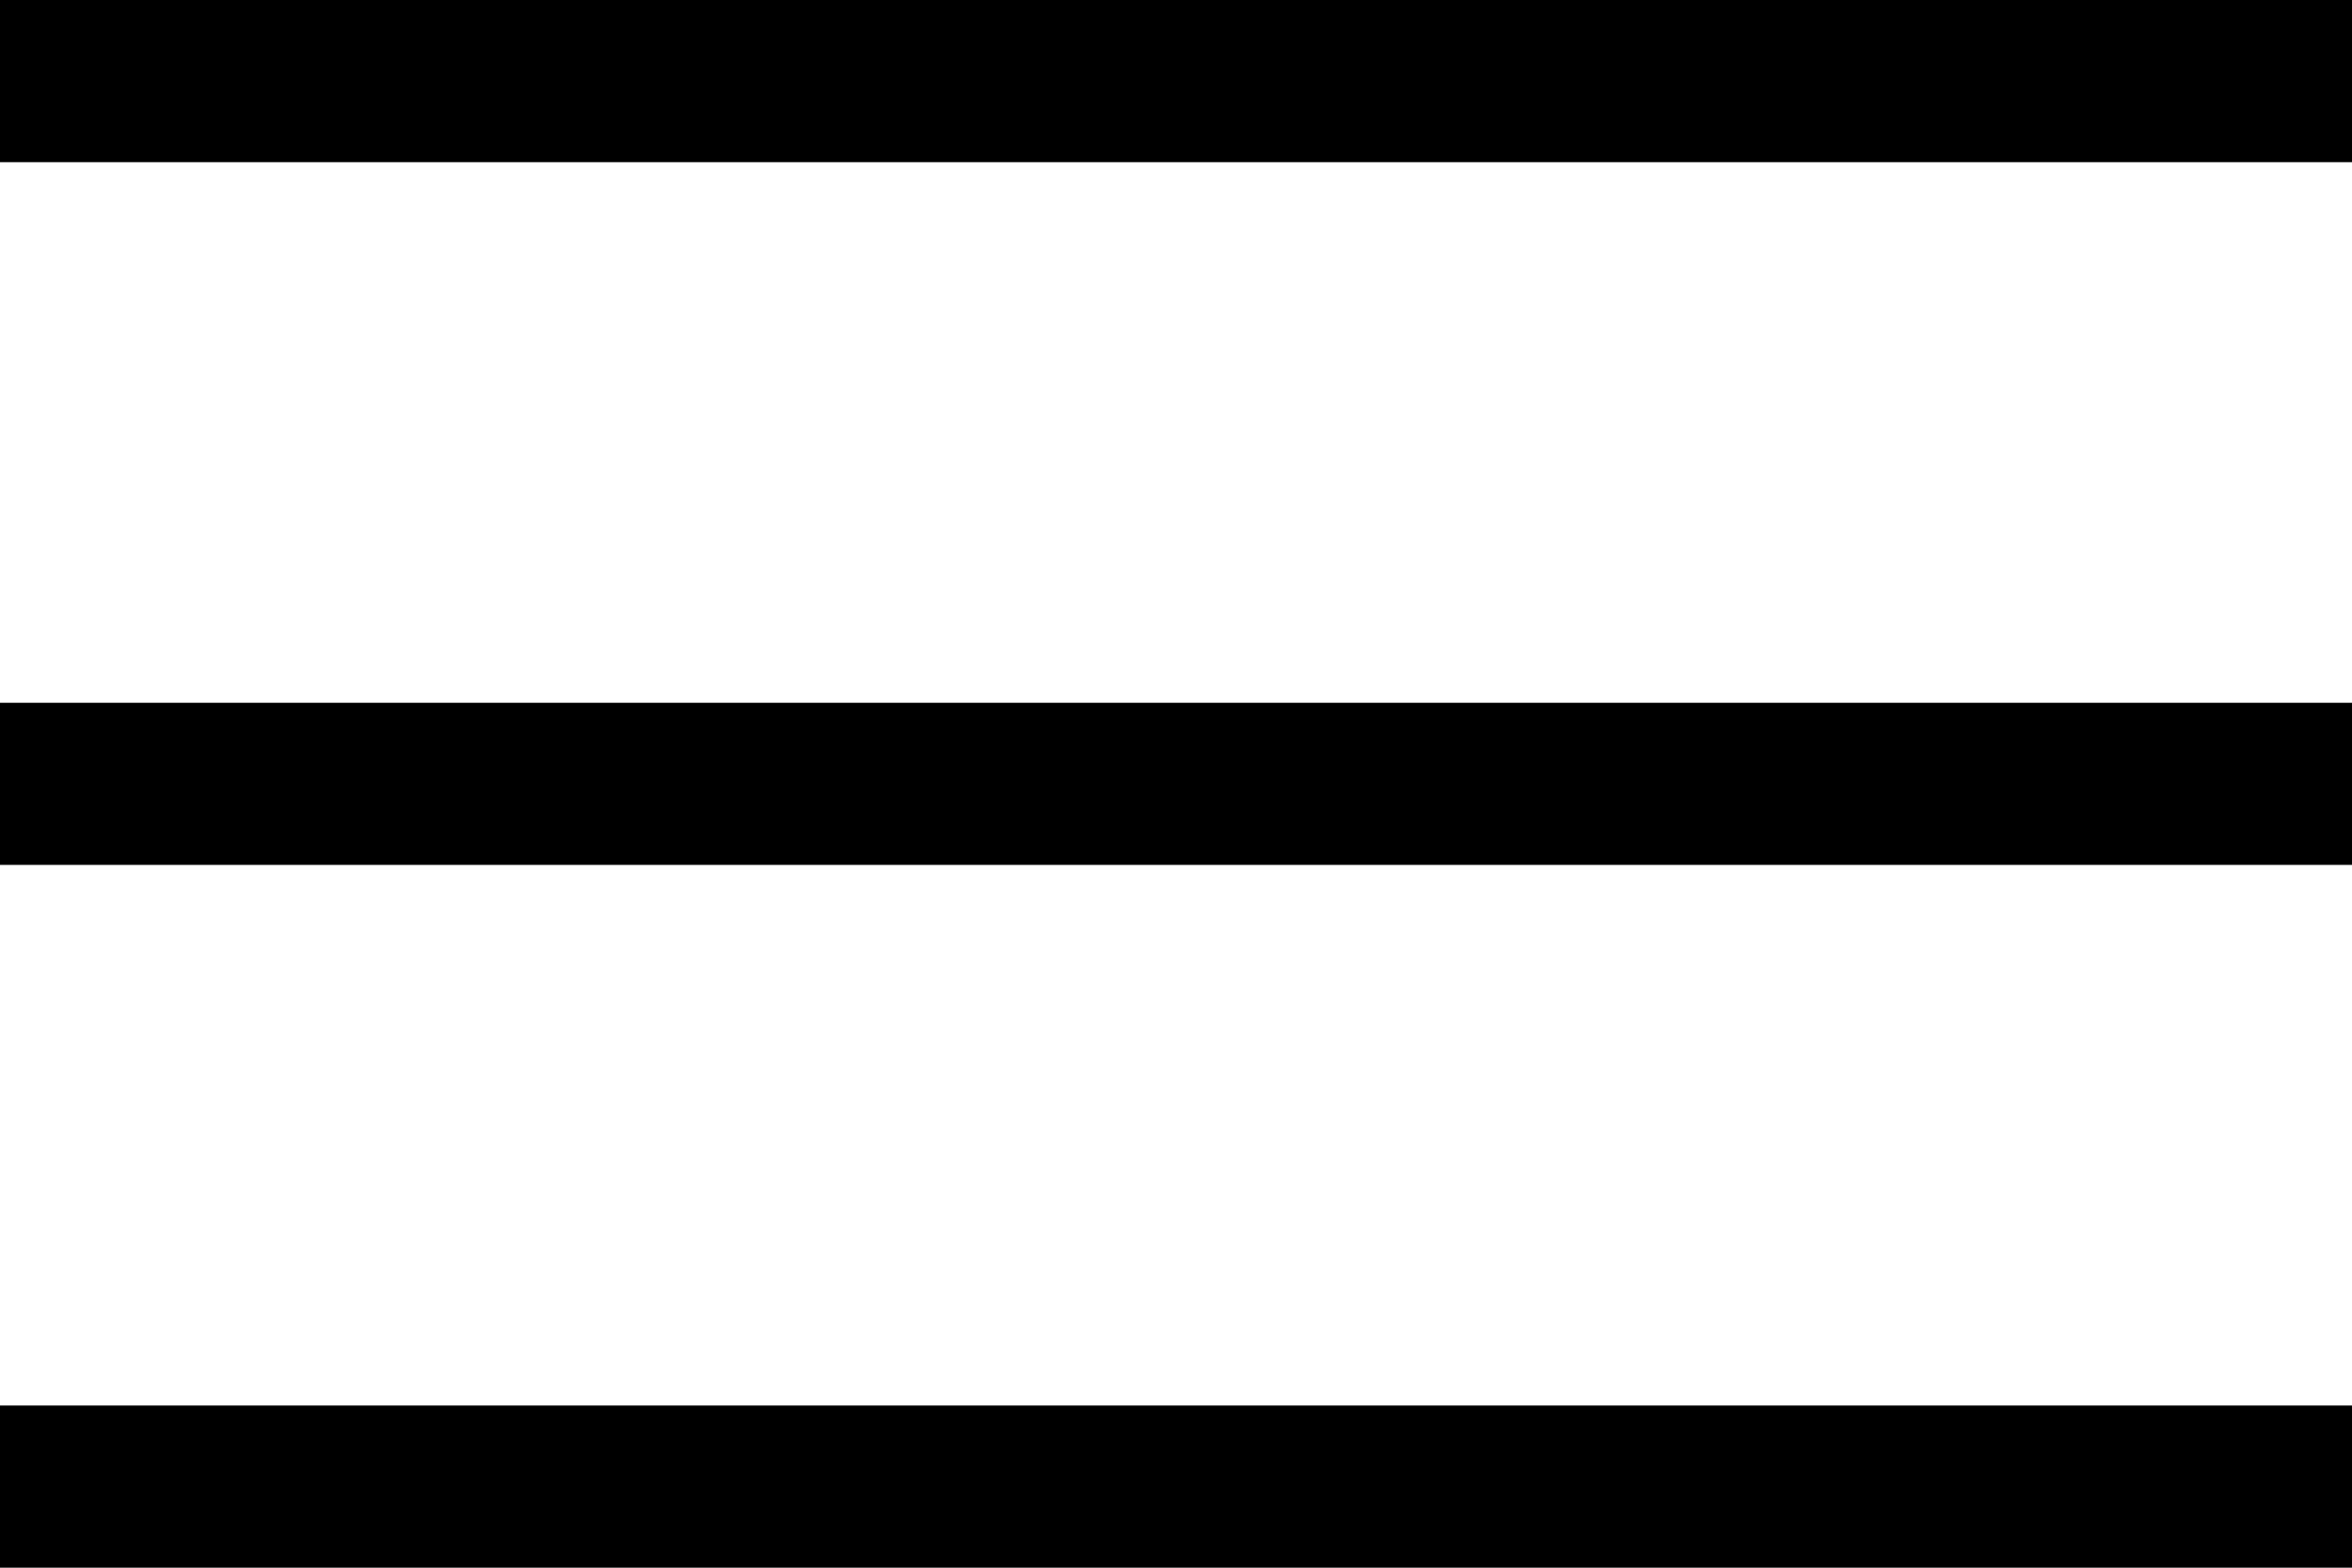 <svg width="30" height="20" viewBox="0 0 30 20" fill="none" xmlns="http://www.w3.org/2000/svg">
<path fill-rule="evenodd" clip-rule="evenodd" d="M30 2.069H0V0H30V2.069Z" fill="black"/>
<path fill-rule="evenodd" clip-rule="evenodd" d="M30 11.034H0V8.966H30V11.034Z" fill="black"/>
<path fill-rule="evenodd" clip-rule="evenodd" d="M30 20H0V17.931H30V20Z" fill="black"/>
</svg>
